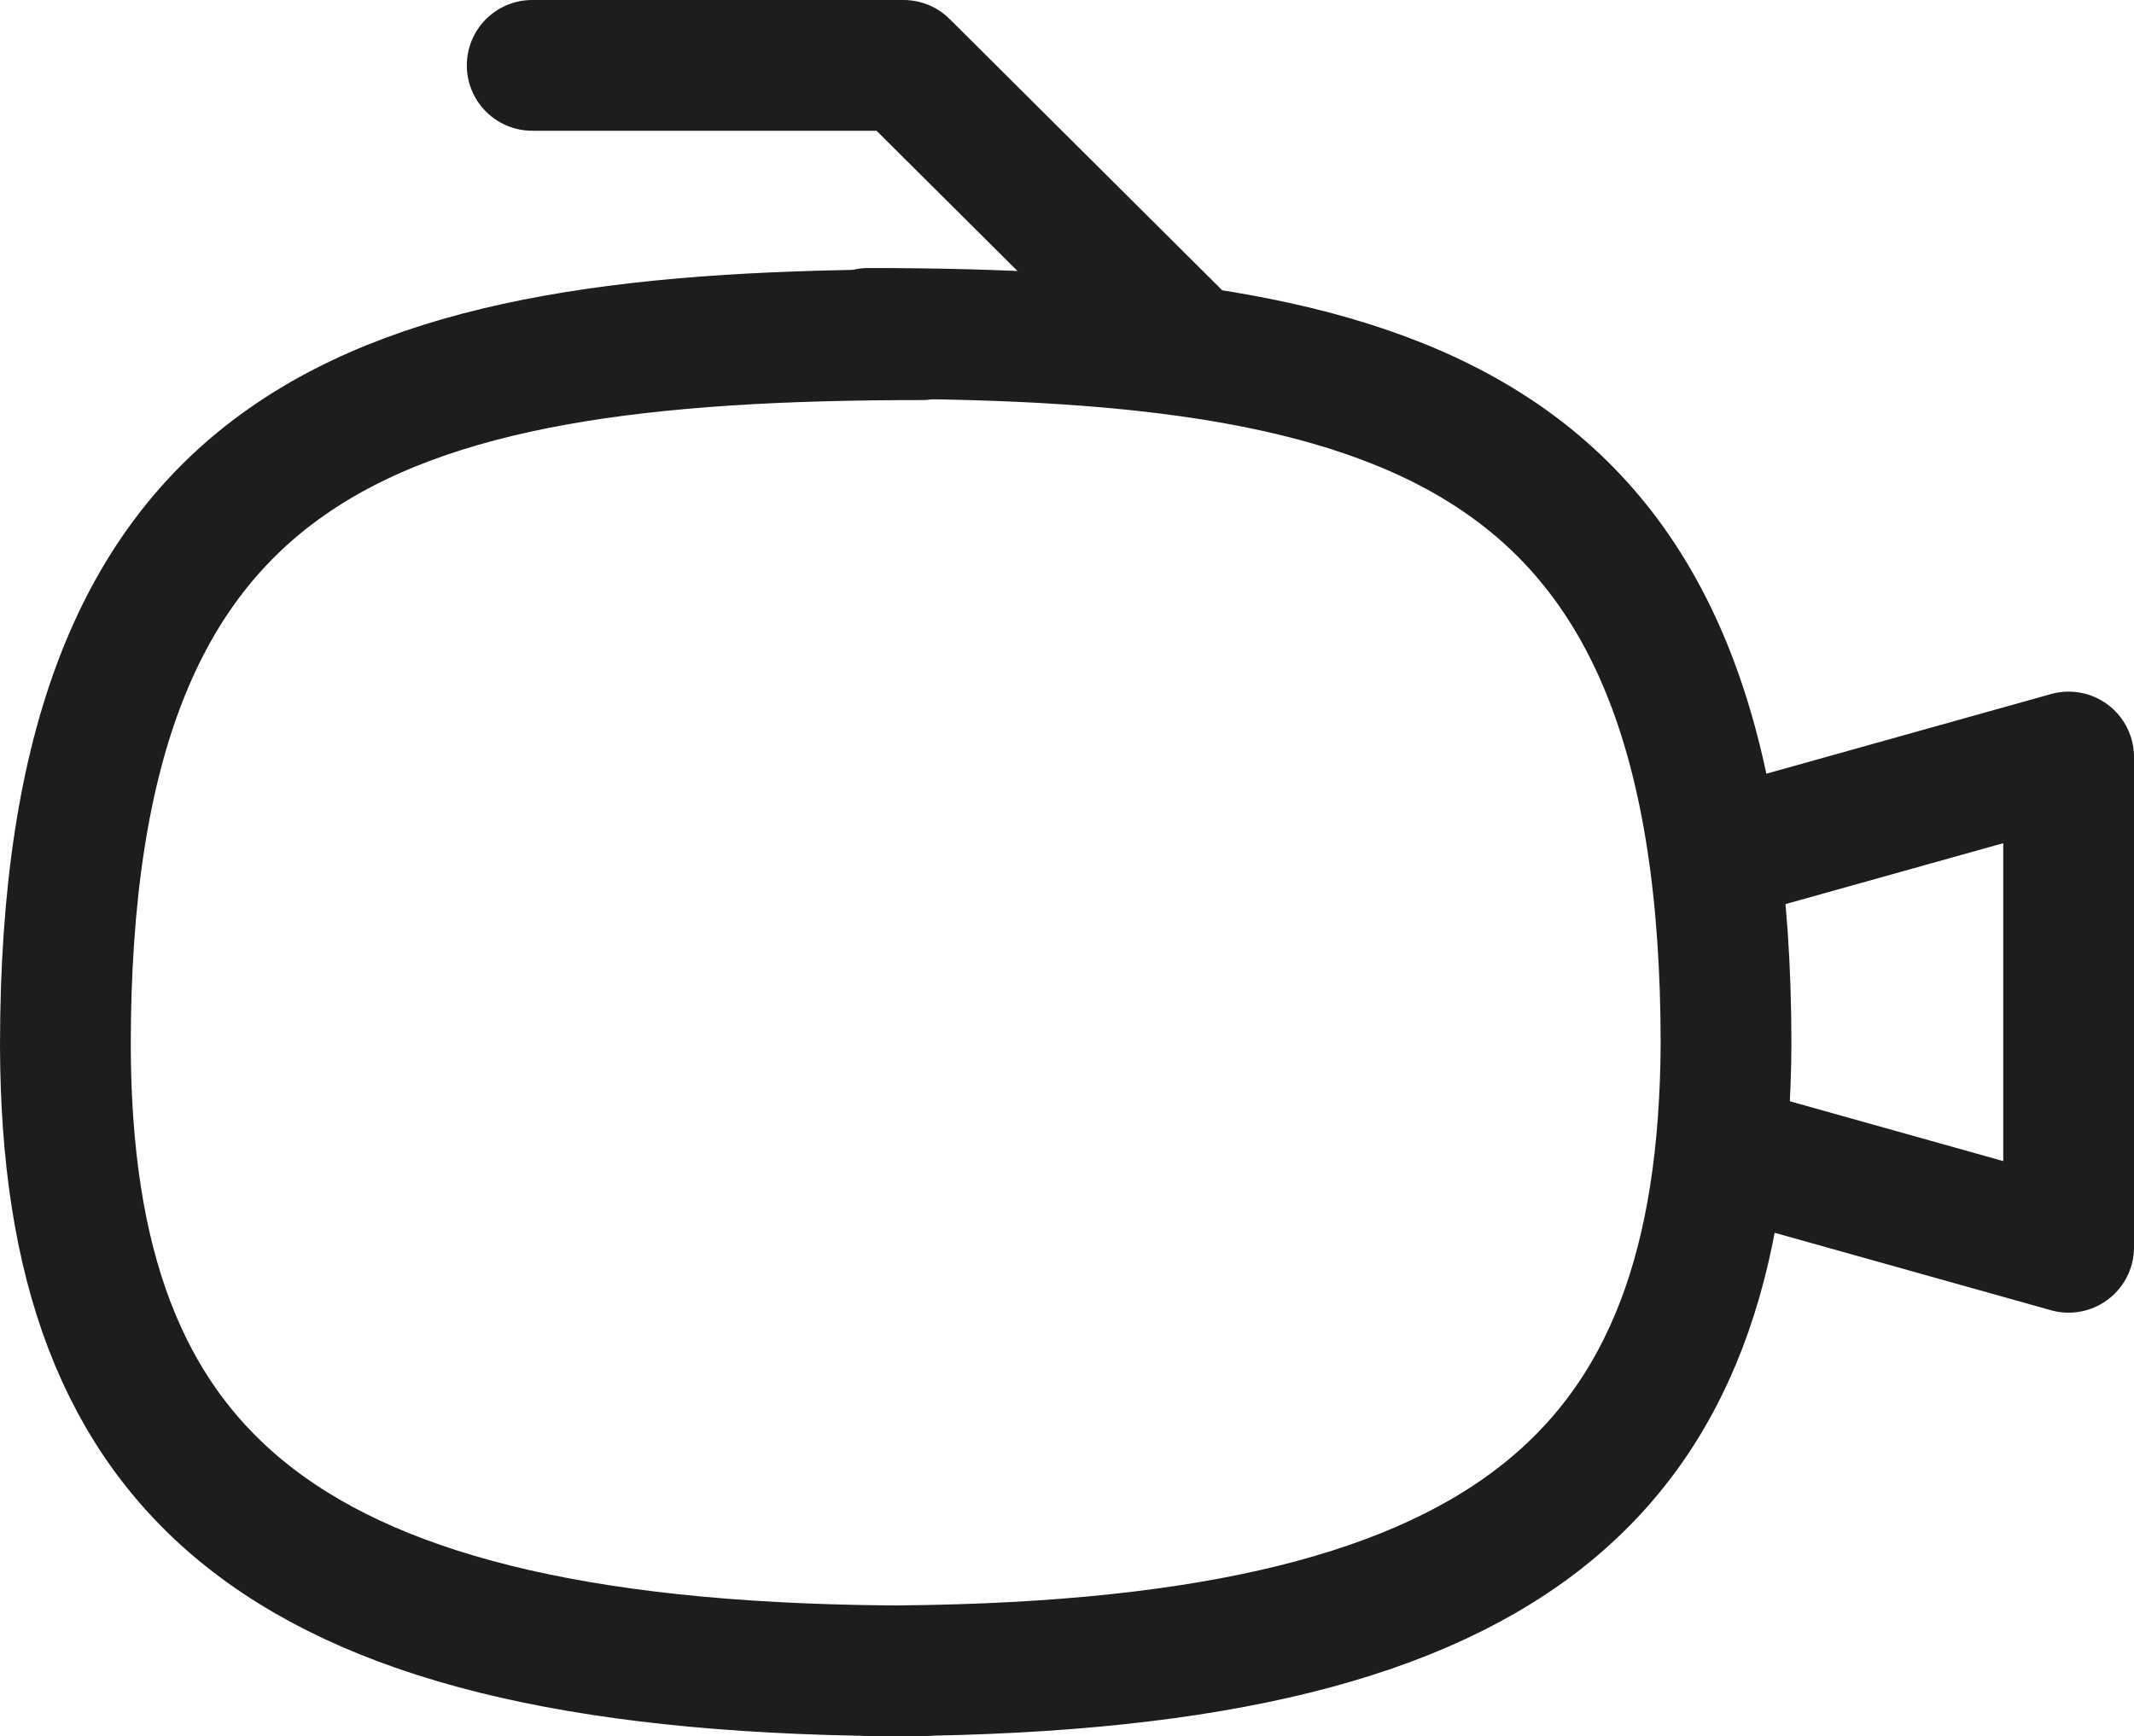 <svg xmlns="http://www.w3.org/2000/svg" viewBox="0 0 16.32 13.28"><defs><style>.cls-1{fill:none;stroke:#1d1d1b;stroke-linecap:round;stroke-linejoin:round;}</style></defs><g id="Calque_2" data-name="Calque 2"><g id="Calque_2-2" data-name="Calque 2"><path class="cls-1" d="M7.05,12.78H7C2.15,12.78.51,11.3.5,8c0-4.66,2.33-5.44,6.55-5.44"/><path class="cls-1" d="M6.67,12.78h0c4.88,0,6.51-1.48,6.53-4.79,0-4.66-2.33-5.44-6.56-5.44"/><polyline class="cls-1" points="13.18 8.8 15.82 9.54 15.82 5.79 13.14 6.54"/><polyline class="cls-1" points="4.07 0.5 6.91 0.5 9.1 2.68"/></g></g></svg>